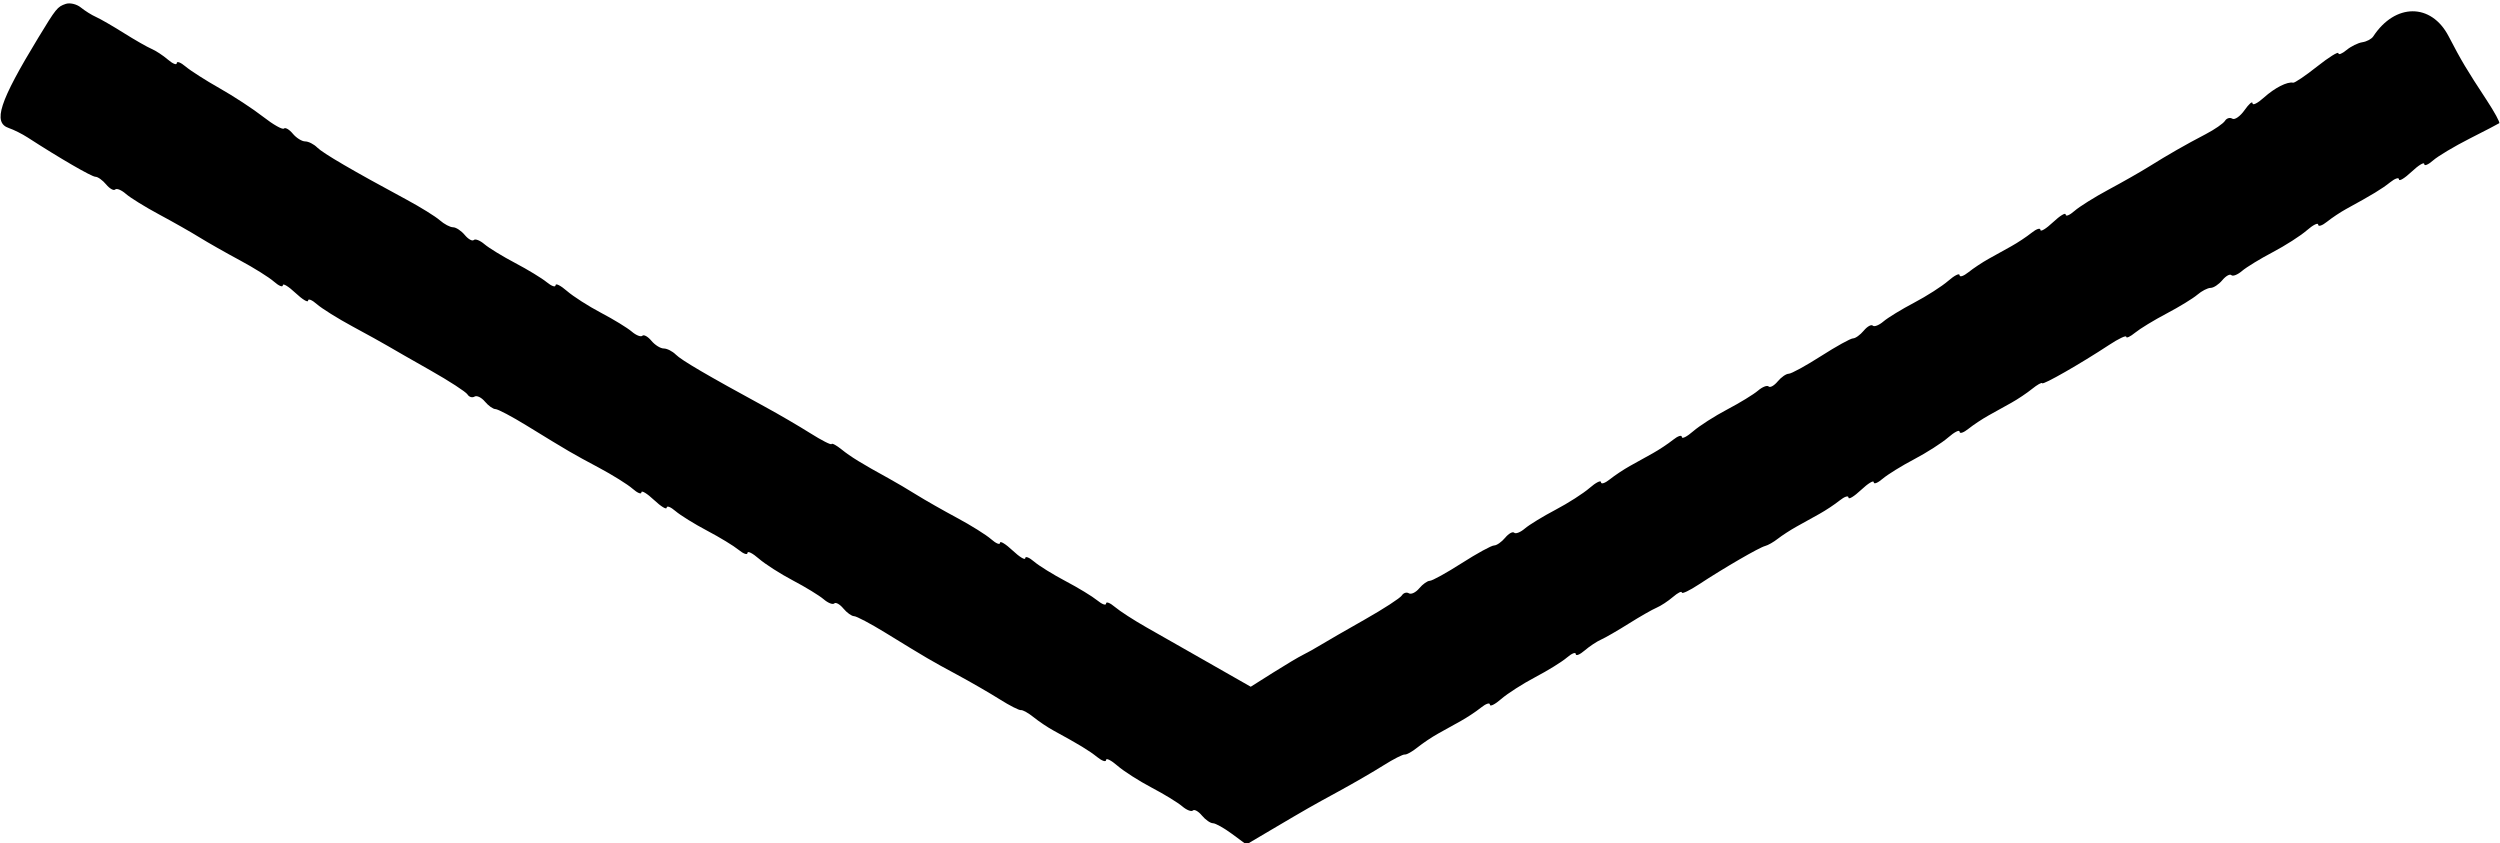 <svg id="svg" version="1.1" xmlns="http://www.w3.org/2000/svg" xmlns:xlink="http://www.w3.org/1999/xlink" width="400" height="134.949" viewBox="0, 0, 400,134.949"><g id="svgg"><path id="path0" d="M10.505 0.628 C 9.180 1.084,8.988 1.321,6.110 6.061 C -0.113 16.307,-1.189 19.614,1.414 20.488 C 2.192 20.750,3.547 21.428,4.425 21.997 C 9.562 25.322,14.669 28.283,15.270 28.283 C 15.652 28.283,16.424 28.837,16.986 29.514 C 17.548 30.192,18.199 30.555,18.433 30.321 C 18.667 30.087,19.434 30.401,20.136 31.019 C 20.839 31.637,23.232 33.118,25.455 34.310 C 27.677 35.502,30.586 37.153,31.919 37.980 C 33.253 38.806,36.162 40.458,38.384 41.650 C 40.606 42.842,43.061 44.378,43.838 45.064 C 44.616 45.750,45.253 46.010,45.253 45.641 C 45.253 45.272,46.162 45.825,47.273 46.869 C 48.384 47.913,49.293 48.465,49.293 48.096 C 49.293 47.728,49.929 47.987,50.707 48.673 C 51.485 49.359,54.049 50.961,56.406 52.233 C 58.762 53.505,61.308 54.914,62.062 55.364 C 62.817 55.815,65.886 57.571,68.882 59.268 C 71.878 60.965,74.539 62.693,74.796 63.109 C 75.053 63.525,75.560 63.681,75.924 63.456 C 76.287 63.232,77.034 63.590,77.583 64.251 C 78.132 64.913,78.894 65.455,79.275 65.455 C 79.657 65.455,81.894 66.636,84.246 68.081 C 91.153 72.321,91.529 72.540,95.758 74.795 C 97.980 75.979,100.434 77.510,101.212 78.195 C 101.990 78.881,102.626 79.141,102.626 78.772 C 102.626 78.404,103.535 78.956,104.646 80.000 C 105.758 81.044,106.667 81.596,106.667 81.228 C 106.667 80.859,107.303 81.105,108.081 81.775 C 108.859 82.444,111.131 83.853,113.131 84.905 C 115.131 85.957,117.404 87.340,118.182 87.978 C 118.960 88.617,119.596 88.838,119.596 88.469 C 119.596 88.101,120.414 88.511,121.414 89.382 C 122.414 90.252,124.869 91.824,126.869 92.875 C 128.869 93.926,131.080 95.278,131.783 95.879 C 132.485 96.481,133.252 96.782,133.486 96.548 C 133.720 96.314,134.371 96.677,134.933 97.354 C 135.495 98.032,136.268 98.586,136.649 98.586 C 137.030 98.586,139.267 99.768,141.620 101.212 C 148.477 105.422,148.892 105.664,153.095 107.930 C 155.297 109.116,158.387 110.901,159.963 111.896 C 161.539 112.891,163.063 113.667,163.350 113.620 C 163.636 113.573,164.545 114.081,165.370 114.747 C 166.194 115.414,167.596 116.357,168.485 116.844 C 172.741 119.171,174.251 120.088,175.556 121.135 C 176.333 121.760,176.970 121.969,176.970 121.601 C 176.970 121.232,177.788 121.643,178.788 122.513 C 179.788 123.383,182.242 124.955,184.242 126.006 C 186.242 127.057,188.454 128.409,189.156 129.011 C 189.859 129.612,190.626 129.913,190.860 129.679 C 191.093 129.445,191.745 129.808,192.307 130.486 C 192.869 131.163,193.663 131.717,194.071 131.717 C 194.479 131.717,195.849 132.483,197.115 133.420 L 199.418 135.122 203.329 132.813 C 209.265 129.310,209.699 129.062,214.264 126.572 C 216.601 125.298,219.802 123.442,221.377 122.447 C 222.953 121.453,224.477 120.677,224.764 120.723 C 225.050 120.770,225.959 120.263,226.784 119.596 C 227.608 118.929,229.101 117.929,230.101 117.374 C 231.101 116.818,232.737 115.909,233.737 115.354 C 234.737 114.798,236.192 113.833,236.970 113.208 C 237.747 112.584,238.384 112.374,238.384 112.743 C 238.384 113.111,239.202 112.701,240.202 111.831 C 241.202 110.960,243.657 109.388,245.657 108.337 C 247.657 107.286,249.929 105.879,250.707 105.209 C 251.485 104.540,252.121 104.286,252.121 104.646 C 252.121 105.006,252.758 104.754,253.535 104.086 C 254.313 103.418,255.495 102.632,256.162 102.340 C 256.828 102.047,258.828 100.893,260.606 99.775 C 262.384 98.658,264.384 97.514,265.051 97.234 C 265.717 96.953,266.899 96.178,267.677 95.510 C 268.455 94.842,269.091 94.522,269.091 94.800 C 269.091 95.078,270.317 94.498,271.815 93.511 C 275.778 90.901,281.490 87.588,282.424 87.357 C 282.869 87.247,283.778 86.729,284.444 86.205 C 285.111 85.681,286.475 84.798,287.475 84.242 C 288.475 83.687,290.111 82.778,291.111 82.222 C 292.111 81.667,293.566 80.701,294.343 80.077 C 295.121 79.452,295.758 79.243,295.758 79.612 C 295.758 79.980,296.667 79.428,297.778 78.384 C 298.889 77.340,299.798 76.788,299.798 77.156 C 299.798 77.525,300.434 77.278,301.212 76.609 C 301.990 75.939,304.263 74.532,306.263 73.481 C 308.263 72.430,310.717 70.858,311.717 69.988 C 312.717 69.117,313.535 68.707,313.535 69.075 C 313.535 69.444,314.172 69.235,314.949 68.610 C 315.727 67.986,317.182 67.020,318.182 66.465 C 319.182 65.909,320.818 65.000,321.818 64.444 C 322.818 63.889,324.311 62.889,325.135 62.222 C 325.960 61.556,326.687 61.147,326.752 61.314 C 326.876 61.637,332.921 58.177,337.478 55.176 C 338.976 54.189,340.202 53.609,340.202 53.887 C 340.202 54.165,340.838 53.869,341.616 53.231 C 342.394 52.592,344.667 51.209,346.667 50.157 C 348.667 49.105,350.877 47.753,351.579 47.153 C 352.280 46.552,353.236 46.061,353.702 46.061 C 354.168 46.061,355.010 45.506,355.572 44.829 C 356.134 44.152,356.785 43.789,357.019 44.023 C 357.253 44.257,358.020 43.956,358.722 43.354 C 359.425 42.753,361.636 41.400,363.636 40.350 C 365.636 39.299,368.091 37.727,369.091 36.856 C 370.091 35.986,370.909 35.575,370.909 35.944 C 370.909 36.313,371.545 36.103,372.323 35.479 C 373.101 34.854,374.465 33.946,375.354 33.459 C 379.610 31.132,381.119 30.215,382.424 29.168 C 383.202 28.543,383.838 28.334,383.838 28.702 C 383.838 29.071,384.747 28.519,385.859 27.475 C 386.970 26.431,387.879 25.878,387.879 26.247 C 387.879 26.616,388.515 26.356,389.293 25.670 C 390.071 24.984,392.707 23.409,395.152 22.170 C 397.596 20.931,399.722 19.825,399.876 19.712 C 400.030 19.600,399.121 17.931,397.856 16.003 C 394.629 11.087,393.845 9.771,391.774 5.793 C 388.997 0.462,383.219 0.480,379.717 5.831 C 379.450 6.239,378.669 6.655,377.980 6.756 C 377.292 6.857,376.147 7.423,375.435 8.013 C 374.724 8.604,374.141 8.830,374.141 8.516 C 374.141 8.202,372.611 9.157,370.740 10.639 C 368.869 12.121,367.142 13.289,366.901 13.234 C 365.975 13.024,363.965 14.047,362.222 15.615 C 361.222 16.515,360.404 16.925,360.404 16.527 C 360.404 16.128,359.834 16.616,359.137 17.611 C 358.440 18.607,357.556 19.227,357.172 18.990 C 356.789 18.753,356.261 18.906,355.999 19.330 C 355.738 19.753,354.349 20.714,352.913 21.464 C 349.629 23.180,346.933 24.723,343.838 26.655 C 342.505 27.488,339.596 29.145,337.374 30.337 C 335.152 31.529,332.697 33.065,331.919 33.751 C 331.141 34.437,330.505 34.696,330.505 34.328 C 330.505 33.959,329.596 34.512,328.485 35.556 C 327.374 36.599,326.465 37.152,326.465 36.783 C 326.465 36.415,325.828 36.624,325.051 37.248 C 324.273 37.873,322.818 38.838,321.818 39.394 C 320.818 39.949,319.182 40.859,318.182 41.414 C 317.182 41.970,315.727 42.935,314.949 43.560 C 314.172 44.184,313.535 44.393,313.535 44.025 C 313.535 43.656,312.717 44.067,311.717 44.937 C 310.717 45.807,308.263 47.379,306.263 48.430 C 304.263 49.481,302.051 50.833,301.349 51.435 C 300.646 52.037,299.879 52.337,299.646 52.103 C 299.412 51.870,298.760 52.232,298.198 52.910 C 297.636 53.587,296.864 54.141,296.482 54.141 C 296.101 54.141,293.799 55.414,291.368 56.970 C 288.936 58.525,286.610 59.798,286.198 59.798 C 285.787 59.798,284.990 60.352,284.428 61.030 C 283.866 61.707,283.215 62.070,282.981 61.836 C 282.747 61.602,281.980 61.903,281.278 62.504 C 280.575 63.106,278.364 64.458,276.364 65.509 C 274.364 66.560,271.909 68.132,270.909 69.002 C 269.909 69.873,269.091 70.283,269.091 69.915 C 269.091 69.546,268.455 69.755,267.677 70.380 C 266.899 71.004,265.444 71.970,264.444 72.525 C 263.444 73.081,261.808 73.990,260.808 74.545 C 259.808 75.101,258.354 76.066,257.576 76.691 C 256.798 77.315,256.162 77.525,256.162 77.156 C 256.162 76.788,255.343 77.198,254.343 78.068 C 253.343 78.939,250.889 80.511,248.889 81.562 C 246.889 82.613,244.678 83.965,243.975 84.566 C 243.272 85.168,242.506 85.469,242.272 85.235 C 242.038 85.001,241.386 85.364,240.824 86.041 C 240.262 86.718,239.466 87.273,239.054 87.273 C 238.643 87.273,236.317 88.545,233.885 90.101 C 231.453 91.657,229.152 92.929,228.770 92.929 C 228.389 92.929,227.627 93.471,227.078 94.133 C 226.529 94.794,225.782 95.152,225.419 94.927 C 225.055 94.703,224.548 94.859,224.291 95.275 C 224.034 95.690,221.373 97.419,218.377 99.116 C 215.381 100.813,212.202 102.646,211.313 103.190 C 210.424 103.734,209.152 104.445,208.485 104.771 C 207.818 105.096,205.663 106.378,203.696 107.620 L 200.120 109.878 196.828 108.003 C 195.017 106.972,192.081 105.299,190.303 104.285 C 188.525 103.271,185.434 101.513,183.434 100.377 C 181.434 99.242,179.162 97.772,178.384 97.112 C 177.606 96.451,176.970 96.206,176.970 96.566 C 176.970 96.926,176.333 96.698,175.556 96.059 C 174.778 95.421,172.505 94.038,170.505 92.986 C 168.505 91.934,166.232 90.525,165.455 89.856 C 164.677 89.186,164.040 88.940,164.040 89.309 C 164.040 89.677,163.131 89.125,162.020 88.081 C 160.909 87.037,160.000 86.484,160.000 86.853 C 160.000 87.222,159.364 86.962,158.586 86.276 C 157.808 85.590,155.354 84.054,153.131 82.862 C 150.909 81.670,148.000 80.013,146.667 79.181 C 145.333 78.348,143.333 77.167,142.222 76.558 C 137.881 74.175,136.104 73.084,134.663 71.919 C 133.838 71.253,133.111 70.860,133.046 71.047 C 132.982 71.234,131.458 70.458,129.660 69.323 C 127.862 68.188,124.590 66.278,122.388 65.080 C 113.108 60.028,109.042 57.648,108.125 56.731 C 107.590 56.196,106.723 55.758,106.200 55.758 C 105.677 55.758,104.788 55.203,104.226 54.526 C 103.664 53.849,103.013 53.486,102.779 53.720 C 102.545 53.954,101.778 53.653,101.076 53.051 C 100.373 52.450,98.162 51.097,96.162 50.047 C 94.162 48.996,91.707 47.424,90.707 46.553 C 89.707 45.683,88.889 45.272,88.889 45.641 C 88.889 46.010,88.253 45.789,87.475 45.150 C 86.697 44.512,84.424 43.128,82.424 42.077 C 80.424 41.025,78.213 39.672,77.510 39.070 C 76.807 38.468,76.041 38.168,75.807 38.402 C 75.573 38.636,74.922 38.273,74.360 37.595 C 73.797 36.918,72.956 36.364,72.490 36.364 C 72.024 36.364,71.068 35.859,70.367 35.242 C 69.665 34.625,67.273 33.141,65.051 31.944 C 56.420 27.297,51.686 24.534,50.751 23.600 C 50.216 23.064,49.350 22.626,48.826 22.626 C 48.303 22.626,47.415 22.072,46.852 21.395 C 46.290 20.717,45.649 20.344,45.428 20.565 C 45.207 20.786,43.714 19.942,42.109 18.689 C 40.505 17.437,37.374 15.385,35.152 14.130 C 32.929 12.875,30.475 11.307,29.697 10.647 C 28.919 9.987,28.283 9.741,28.283 10.101 C 28.283 10.461,27.646 10.209,26.869 9.541 C 26.091 8.873,24.909 8.097,24.242 7.817 C 23.576 7.536,21.576 6.393,19.798 5.275 C 18.020 4.158,16.020 3.004,15.354 2.711 C 14.687 2.418,13.596 1.736,12.929 1.195 C 12.263 0.654,11.172 0.399,10.505 0.628 " stroke="none" fill="#000000" fill-rule="evenodd"></path></g></svg>
